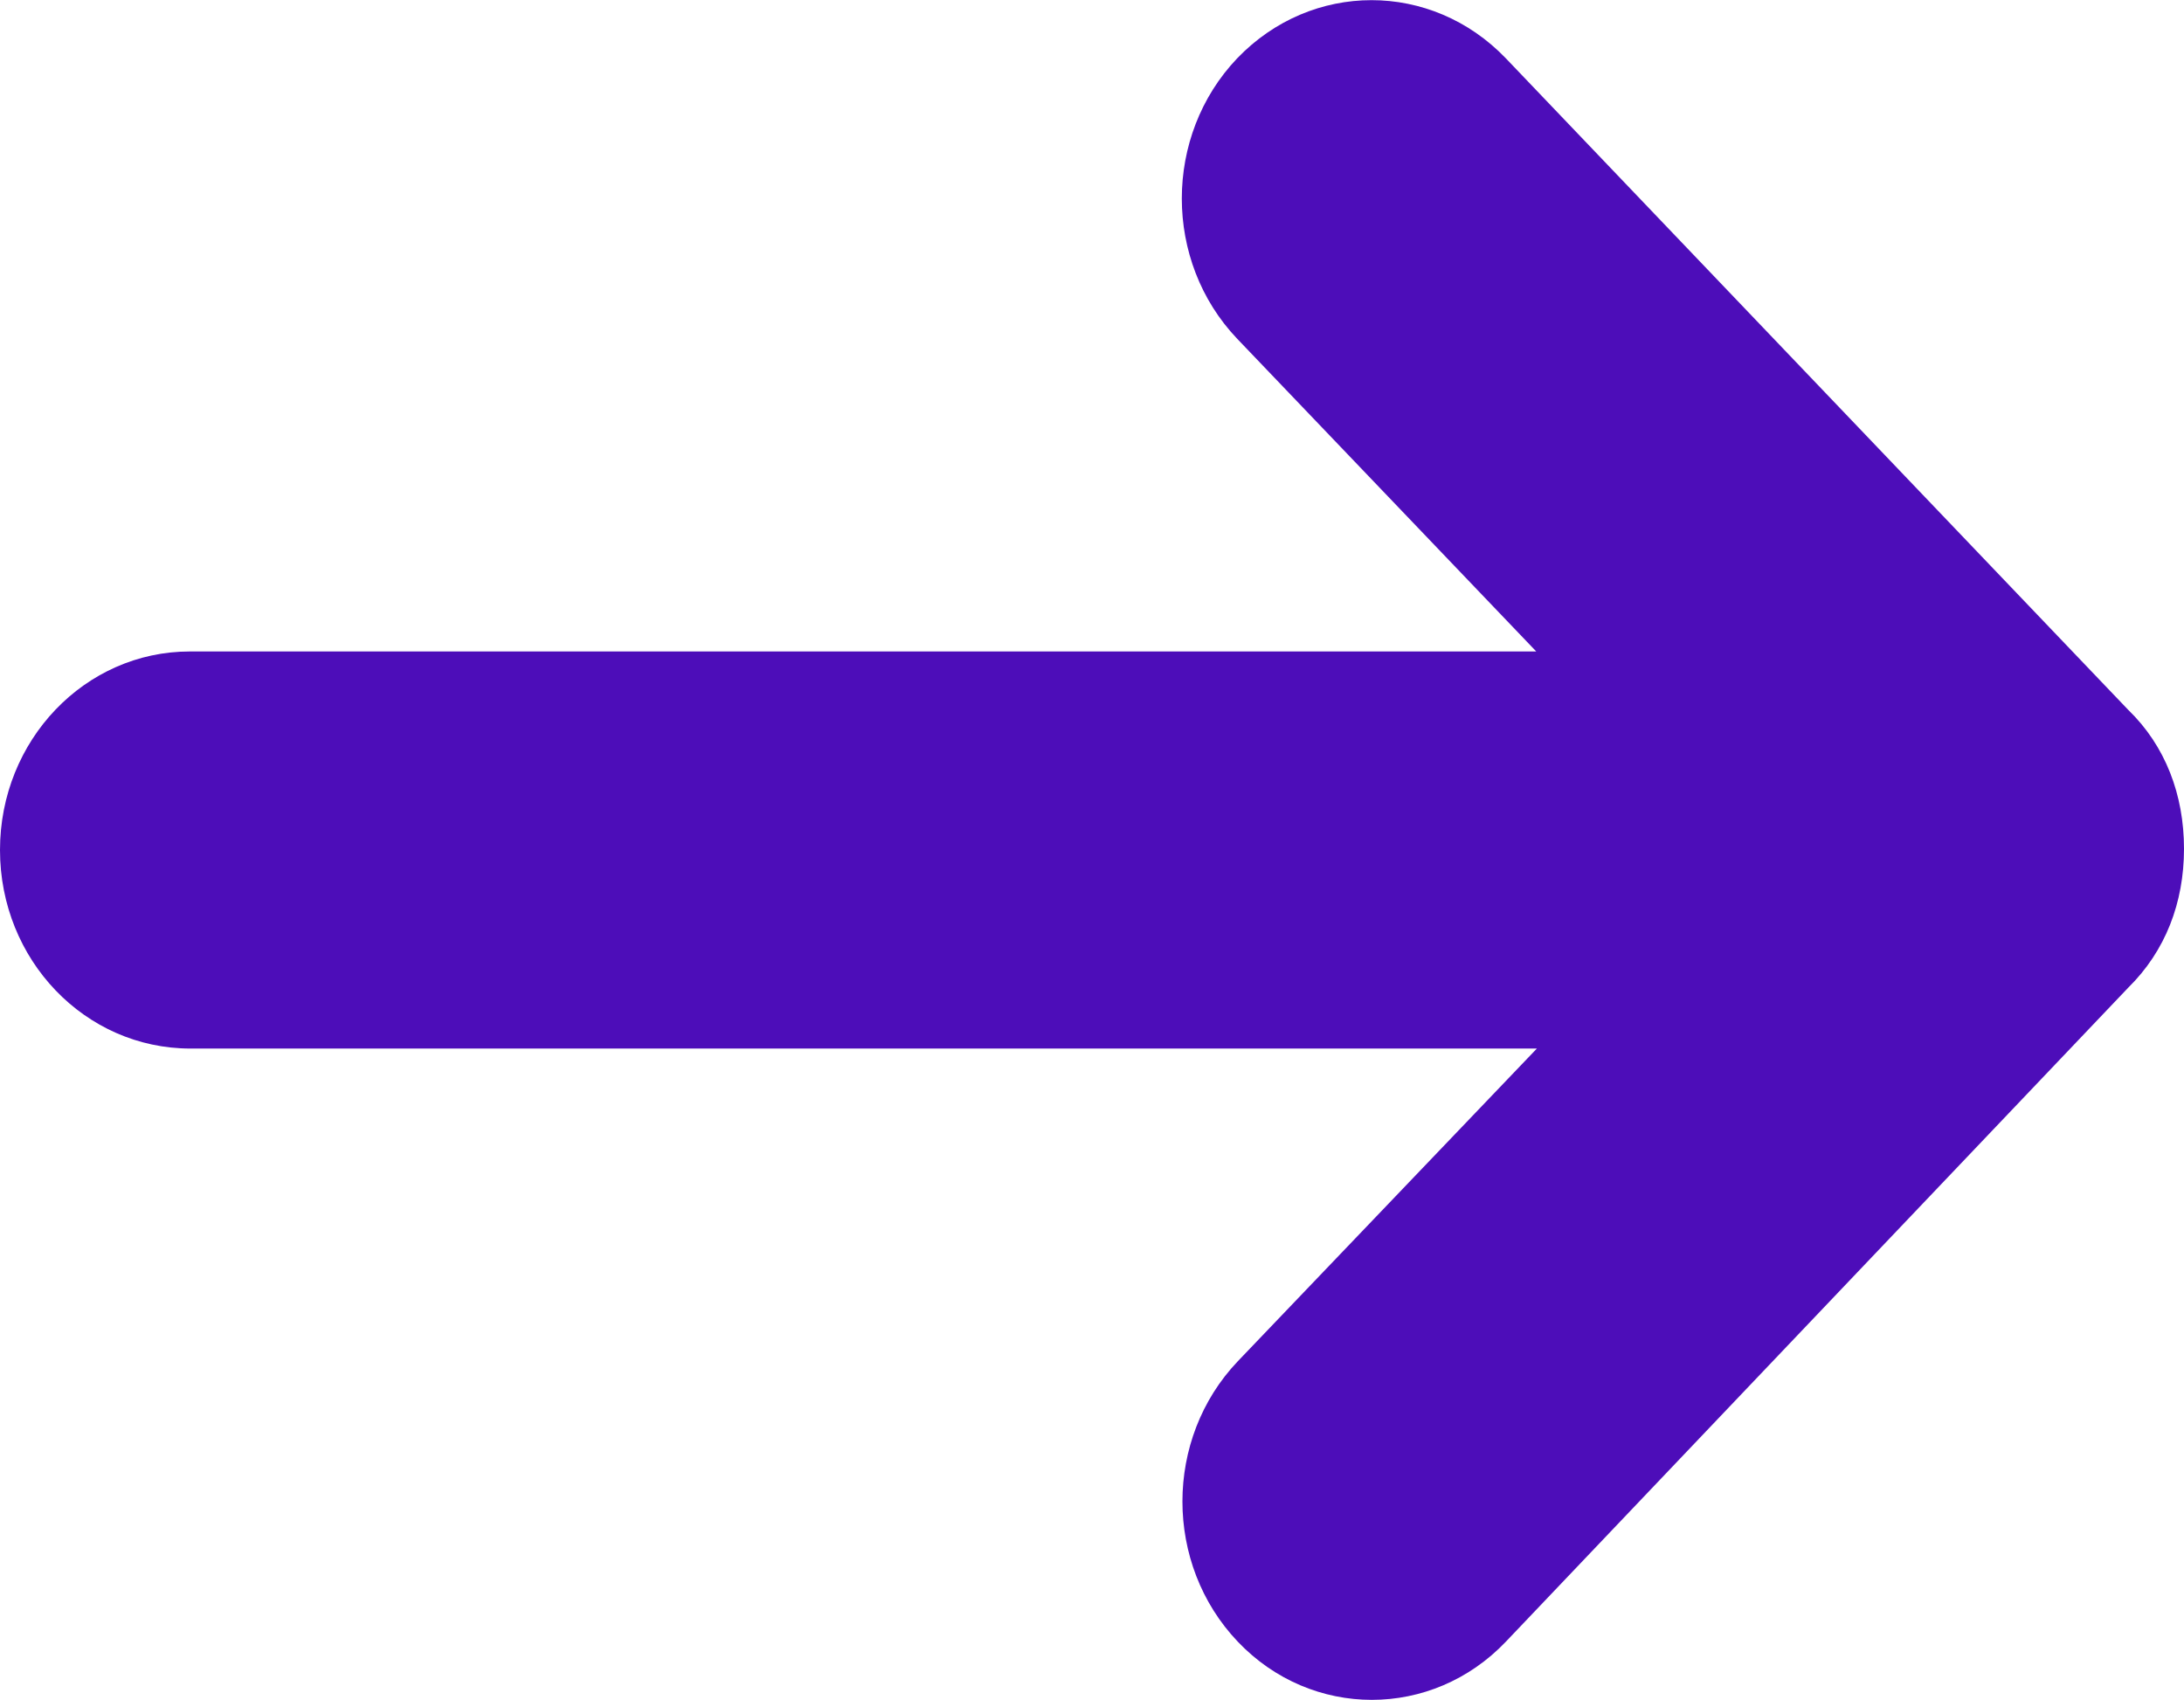 <?xml version="1.0" encoding="UTF-8"?>
<svg width="352px" height="274px" viewBox="0 0 352 274" version="1.1" xmlns="http://www.w3.org/2000/svg" xmlns:xlink="http://www.w3.org/1999/xlink">
    <!-- Generator: Sketch 55 (78076) - https://sketchapp.com -->
    <title>Shape</title>
    <desc>Created with Sketch.</desc>
    <g id="Symbols" stroke="none" stroke-width="1" fill="none" fill-rule="evenodd">
        <g id="arrow-right-narrow" fill="#4D0DB9">
            <g id="arrow-right-c">
                <path d="M242.7,9.4 L343,114.4 C349,120.2 352,128.1 352,136.8 C352,145.5 349,153.3 343,159.2 L242.7,264.6 C230.8,277.1 211.4,277.1 199.5,264.6 C187.6,252.1 187.6,231.9 199.5,219.4 L247.7,169 L30.7,169 C13.7,169 0,154.7 0,137 C0,119.3 13.7,105 30.6,105 L247.6,105 L199.4,54.6 C187.5,42.1 187.5,21.9 199.4,9.4 C211.4,-3.1 230.7,-3.1 242.7,9.4 L242.7,9.4 Z" id="Shape"></path>
            </g>
        </g>
    </g>
</svg>